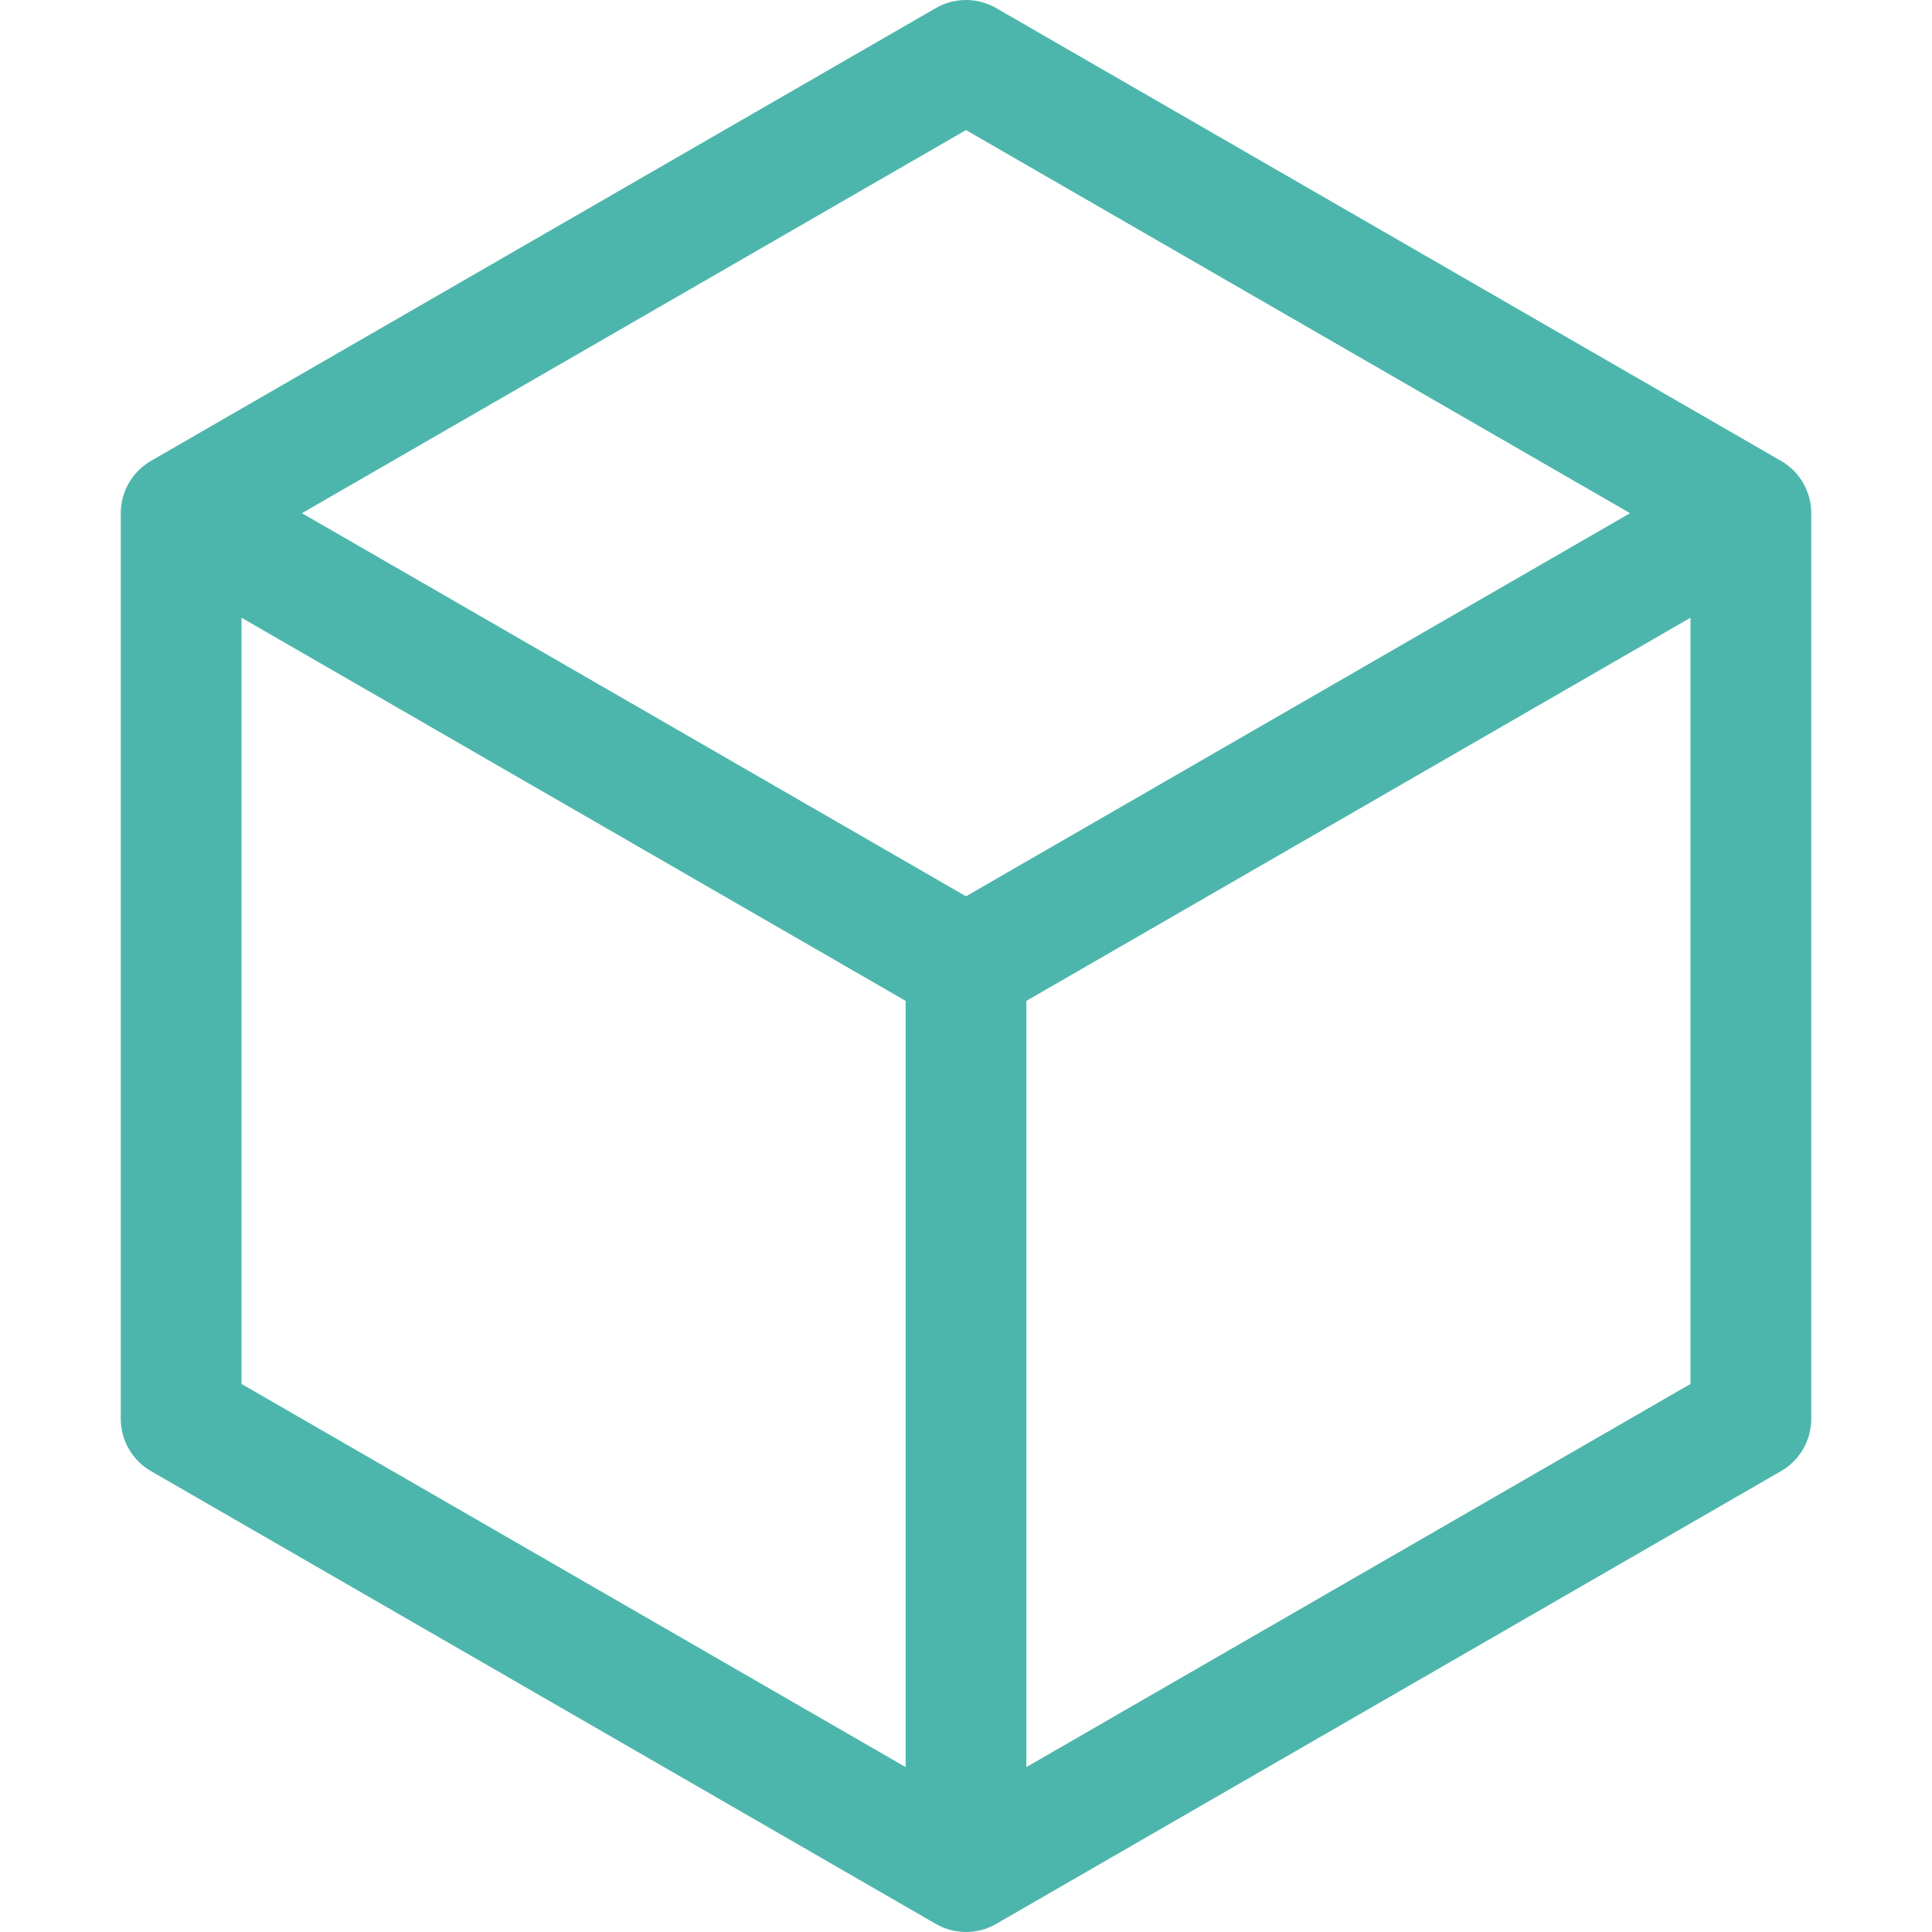 <svg xmlns="http://www.w3.org/2000/svg" width="16" height="16"><path fill="none" fill-rule="evenodd" stroke="#4DB6AC" stroke-linecap="round" stroke-linejoin="round" d="M14.5 11.75 8 15.5l-6.5-3.75v-7.5L8 .5l6.5 3.75v7.5Zm-13-7.5L8 8m6.5-3.75L8 8m0 0v7.5"/></svg>